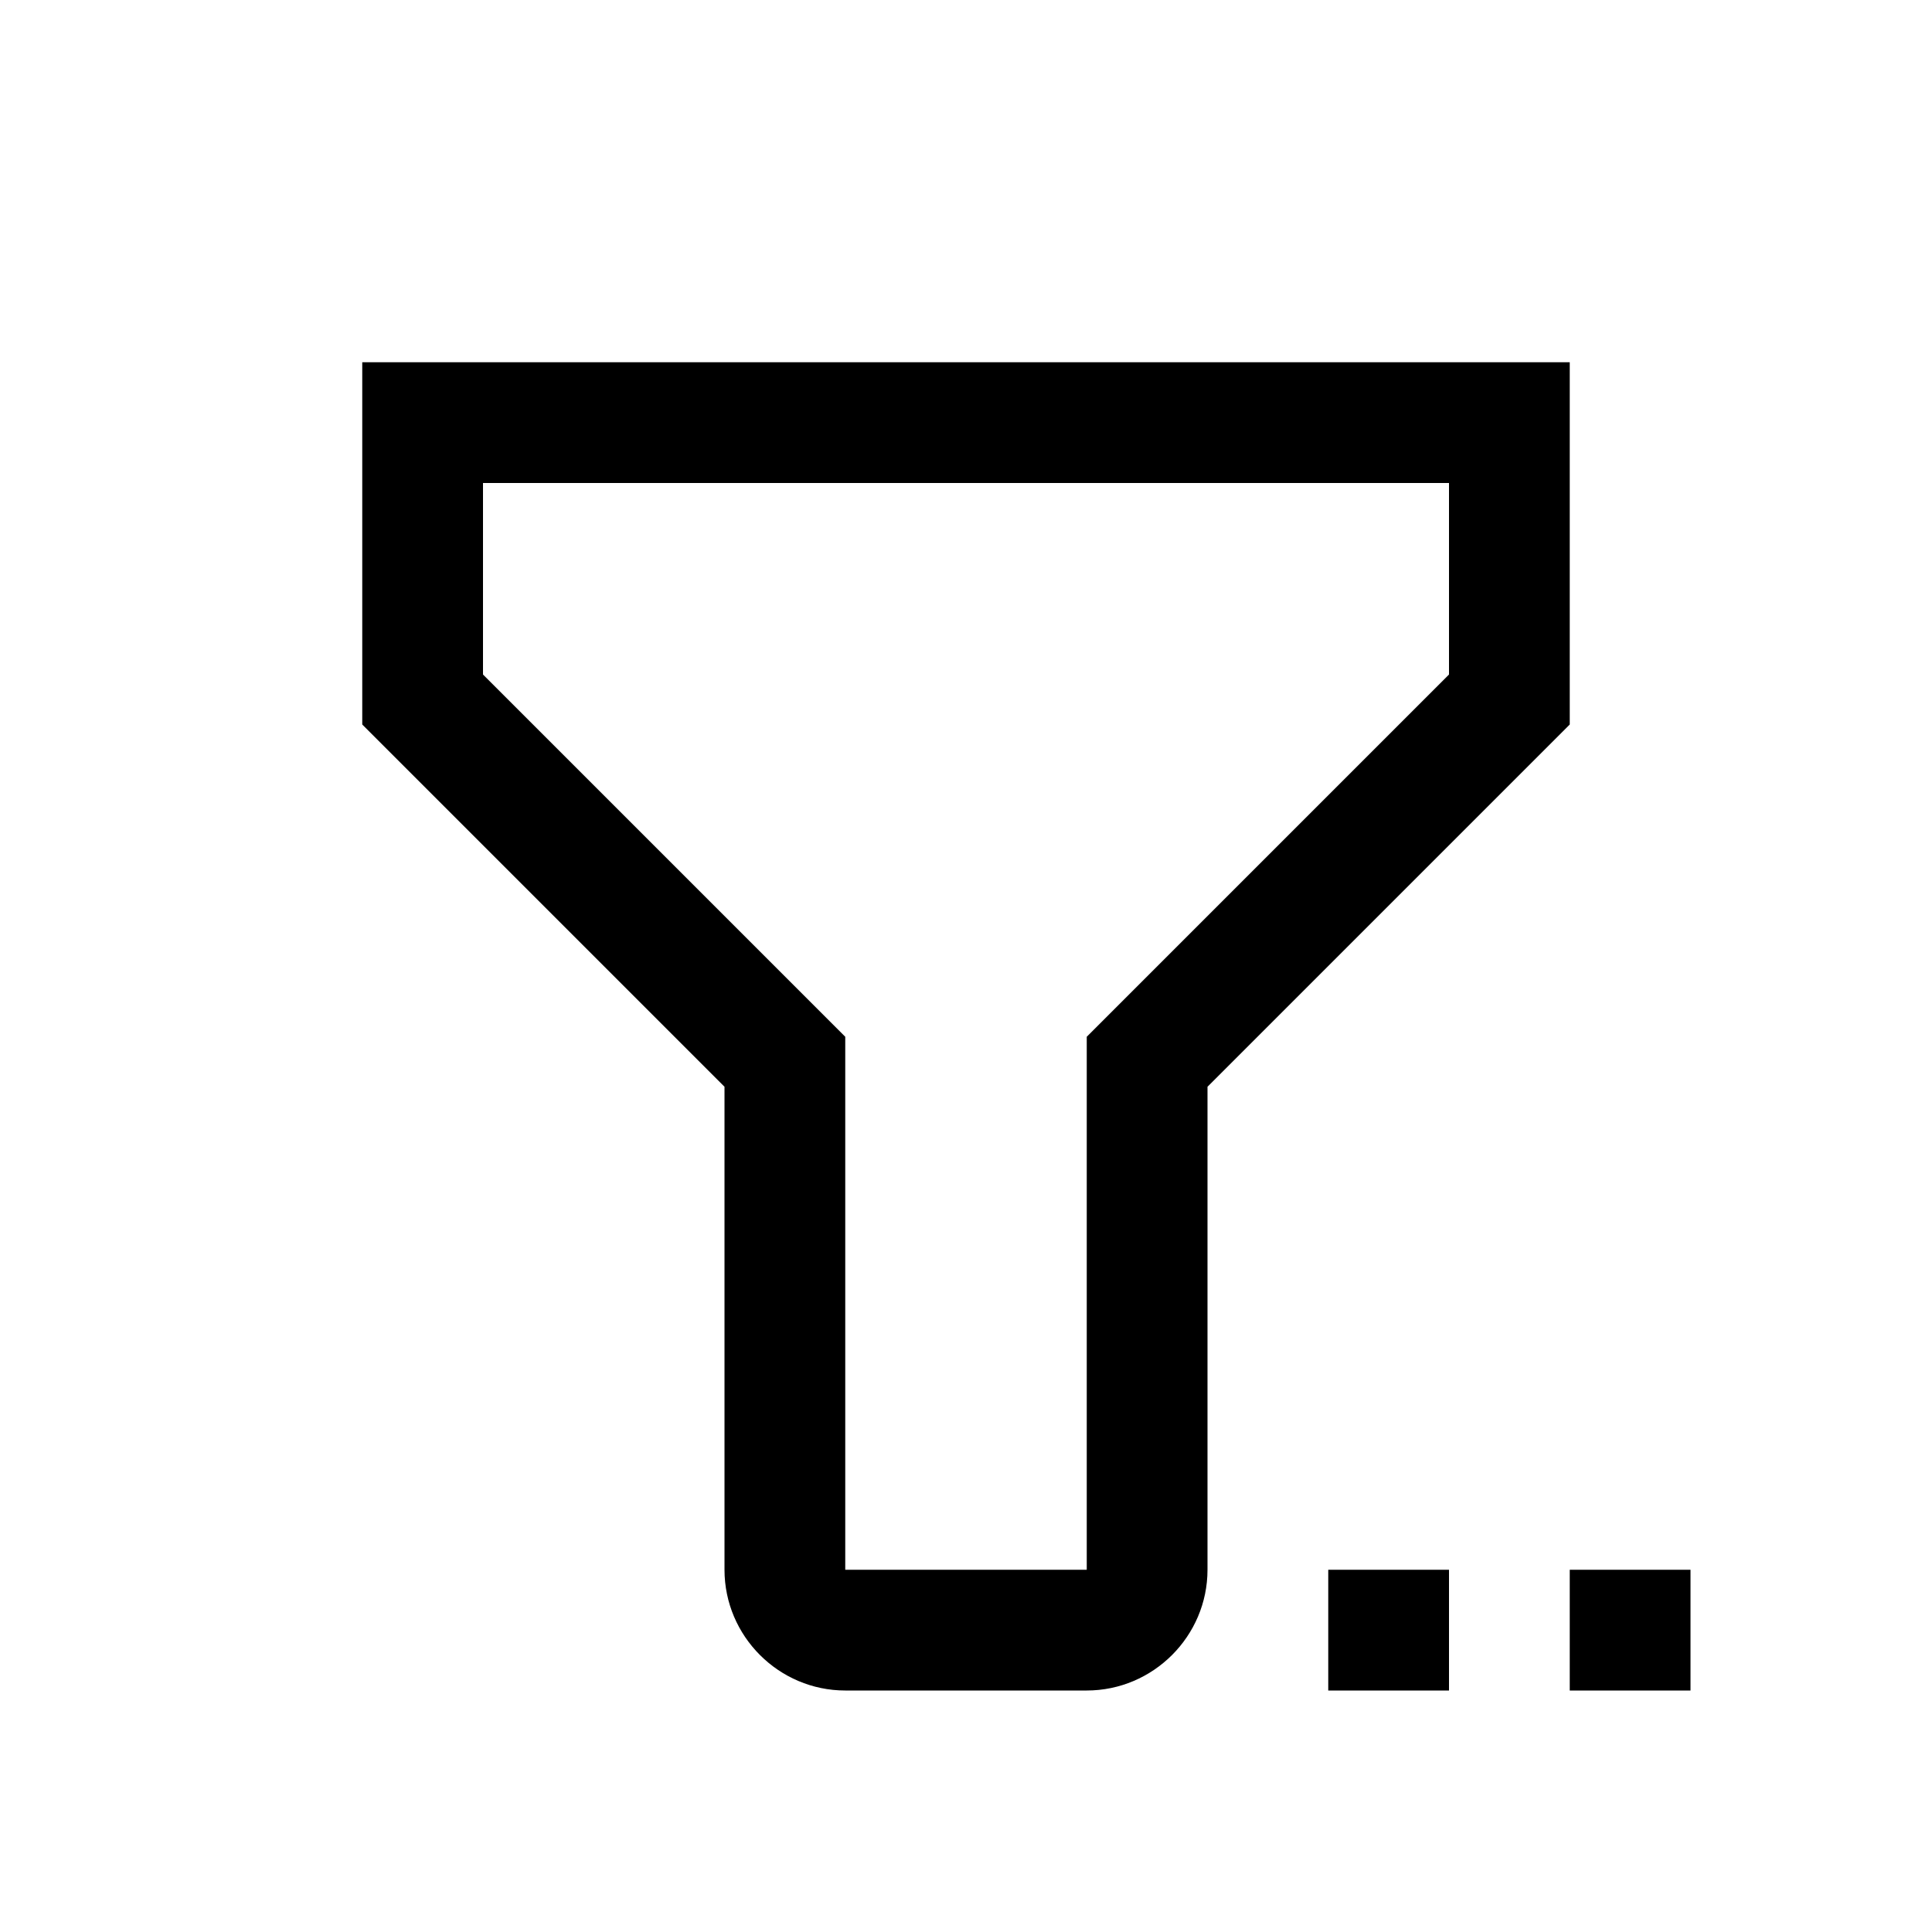 <?xml version="1.0" encoding="UTF-8" standalone="no"?>
<svg
   xmlns:dc="http://purl.org/dc/elements/1.1/"
   xmlns:cc="http://creativecommons.org/ns#"
   xmlns:rdf="http://www.w3.org/1999/02/22-rdf-syntax-ns#"
   xmlns:svg="http://www.w3.org/2000/svg"
   xmlns="http://www.w3.org/2000/svg"
   xmlns:sodipodi="http://sodipodi.sourceforge.net/DTD/sodipodi-0.dtd"
   xmlns:inkscape="http://www.inkscape.org/namespaces/inkscape"
   viewBox="0 0 16 16"
   version="1.1"
   id="svg5"
   sodipodi:docname="filter_alt.svg"
   inkscape:version="0.92.4 (5da689c313, 2019-01-14)">
  <sodipodi:namedview
     pagecolor="#ffffff"
     bordercolor="#666666"
     borderopacity="1"
     objecttolerance="10"
     gridtolerance="10"
     guidetolerance="10"
     inkscape:pageopacity="0"
     inkscape:pageshadow="2"
     inkscape:window-width="1912"
     inkscape:window-height="2056"
     id="namedview7"
     showgrid="false"
     inkscape:zoom="64"
     inkscape:cx="9.399685"
     inkscape:cy="9.3909788"
     inkscape:window-x="3840"
     inkscape:window-y="0"
     inkscape:window-maximized="0"
     inkscape:current-layer="svg5"
     inkscape:snap-bbox="true"
     inkscape:bbox-nodes="true"
     inkscape:snap-page="true" />
  <defs
     id="defs3051">
    <style
       type="text/css"
       id="current-color-scheme">
      .ColorScheme-Text {
        color:#232629;
      }
      </style>
  </defs>
  <path
     style="fill:#000000;stroke-width:0.5"
     d="M 3 3 L 3 4 L 3 5 L 3 6 L 6 9 L 6 10 L 6 13 C 6 13.55 6.45 14 7 14 L 8 14 L 9 14 C 9.55 14 10 13.55 10 13 L 10 10 L 10 9 L 13 6 L 13 5 L 13 4 L 13 3 L 3 3 z M 4 4 L 12 4 L 12 5 L 12 5.586 L 9 8.586 L 9 9 L 9 10 L 9 13 L 8 13 L 7 13 L 7 10 L 7 9 L 7 8.586 L 4 5.586 L 4 5 L 4 4 z M 11 13 L 11 14 L 12 14 L 12 13 L 11 13 z M 13 13 L 13 14 L 14 14 L 14 13 L 13 13 z "
     id="path173" />
</svg>
